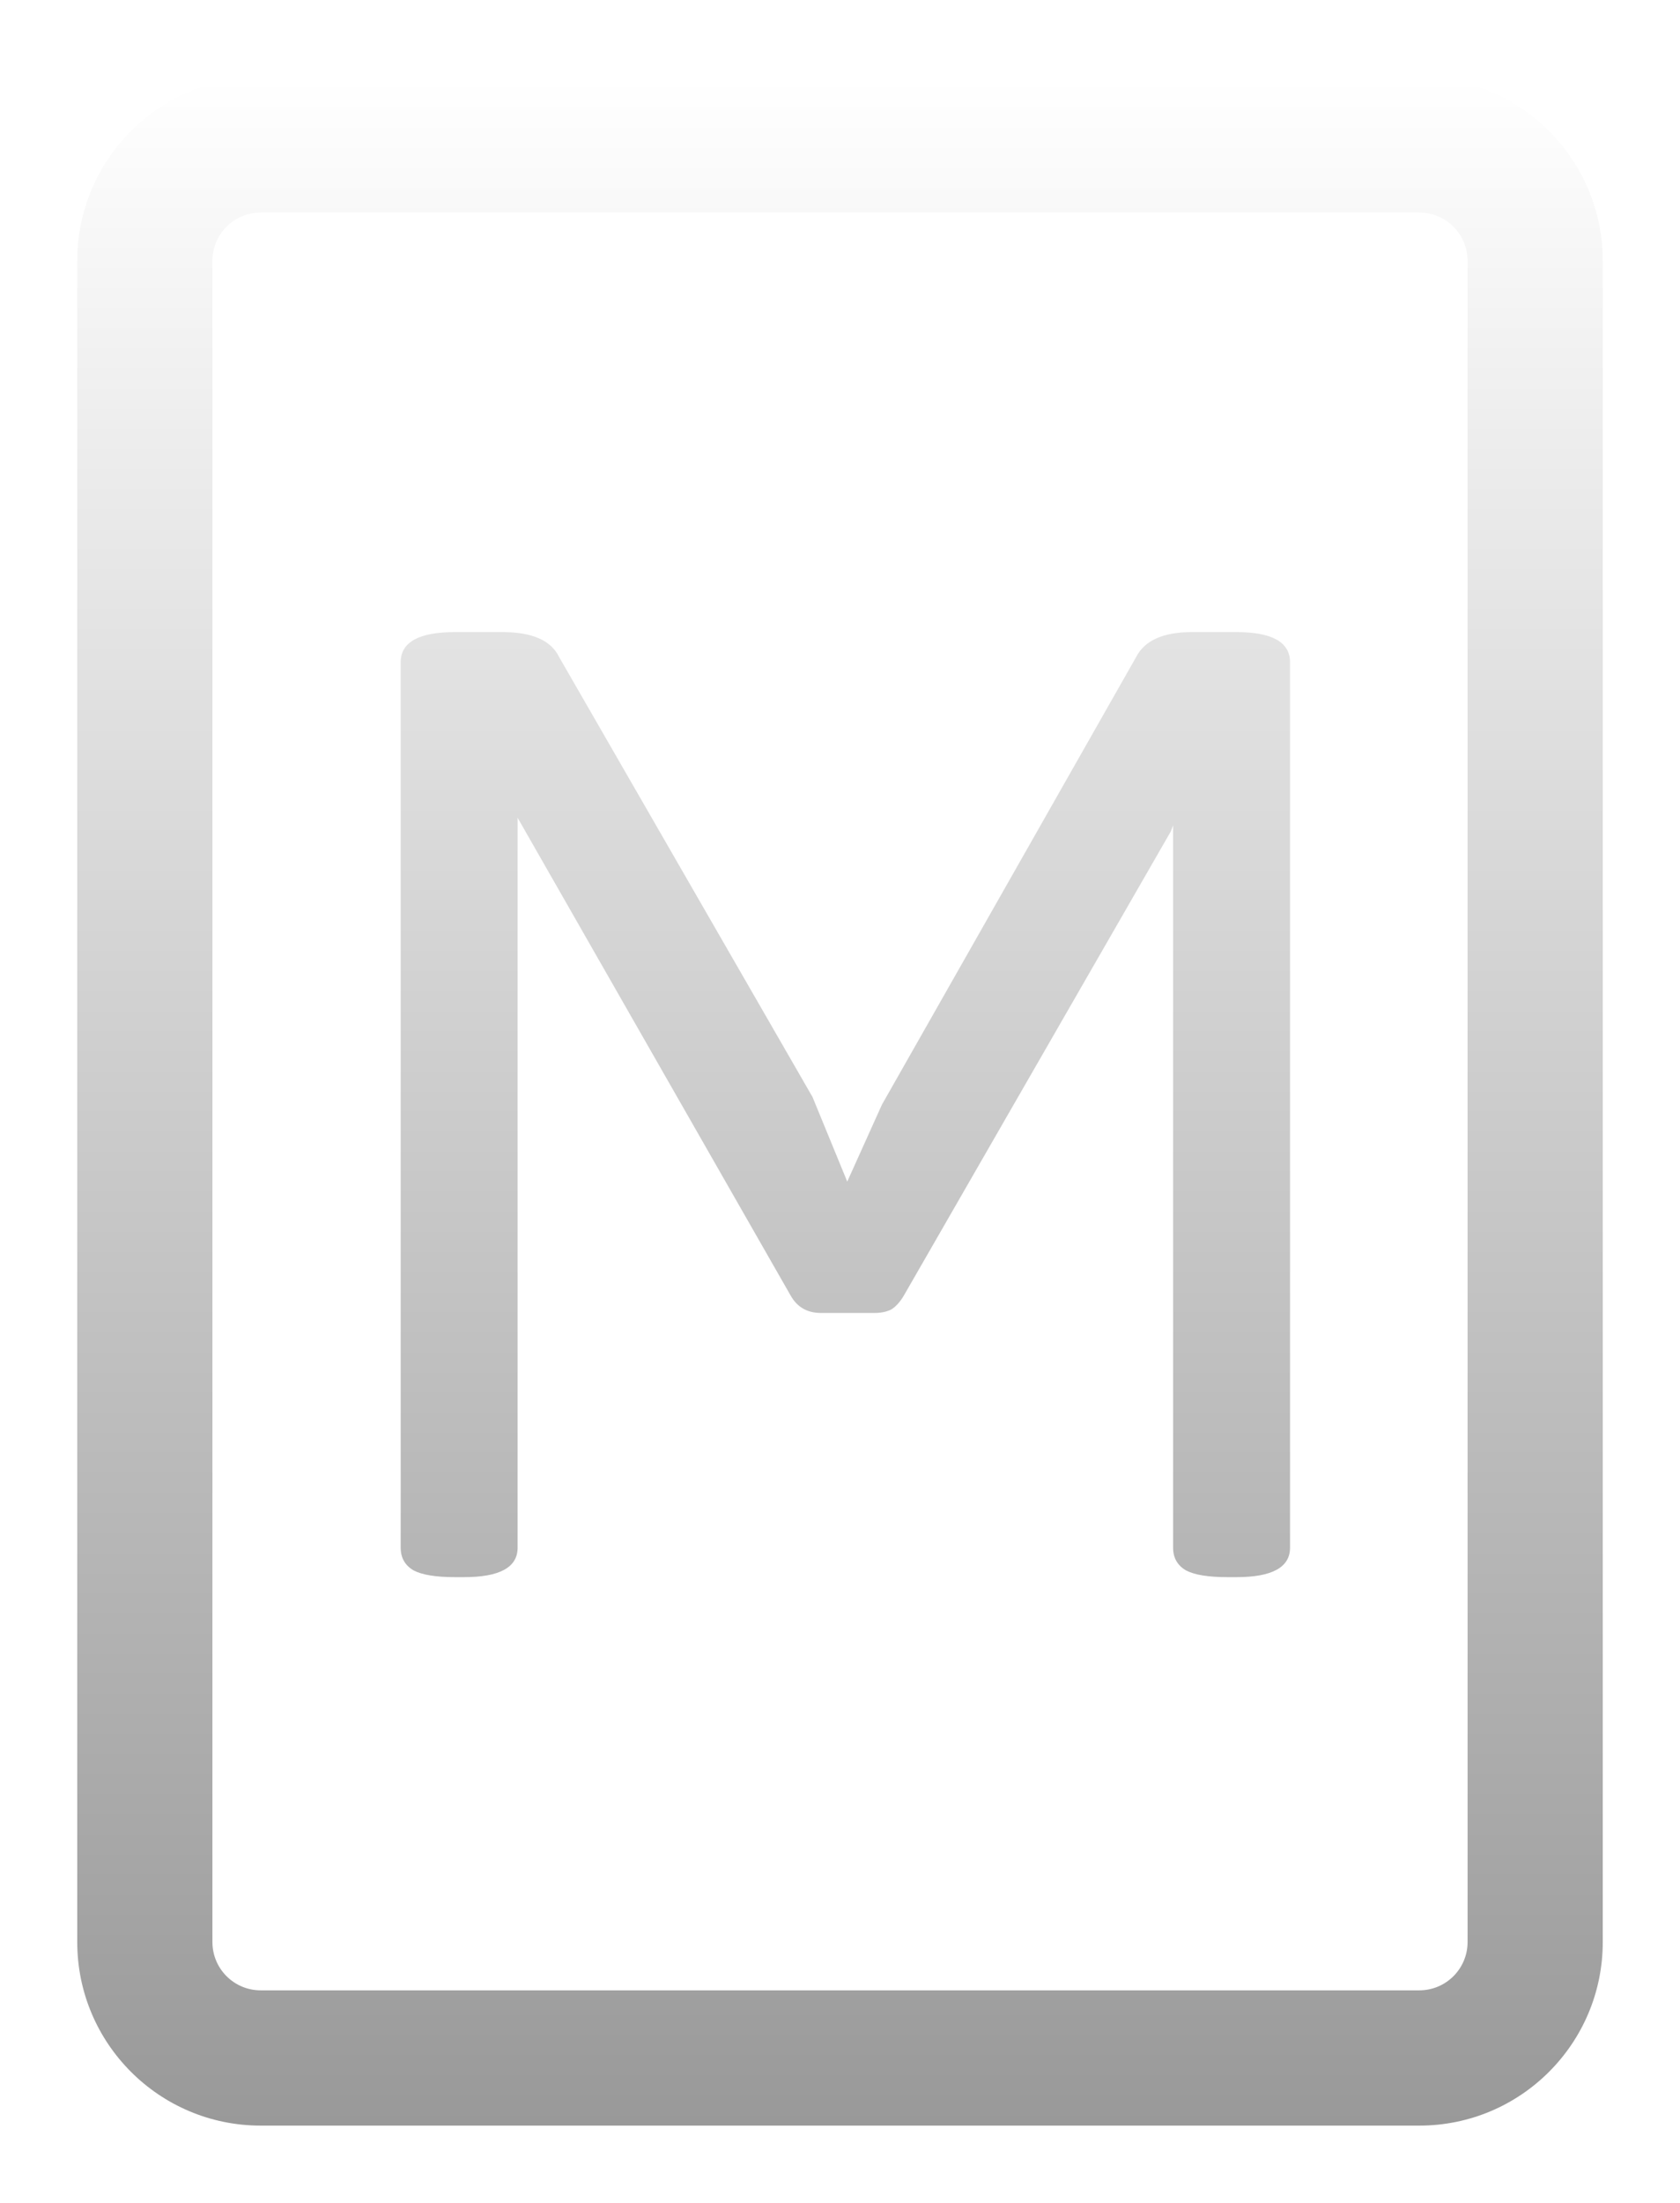 <svg width="87" height="114" viewBox="0 0 87 114" fill="none" xmlns="http://www.w3.org/2000/svg">
<g filter="url(#filter0_d_3_227)">
<path fill-rule="evenodd" clip-rule="evenodd" d="M13.5 0C8.253 0 4 4.253 4 9.5V96.5C4 101.747 8.253 106 13.5 106H73.5C78.747 106 83 101.747 83 96.5V9.5C83 4.253 78.747 0 73.5 0H13.5ZM11 9.5C11 8.119 12.119 7 13.5 7H73.5C74.881 7 76 8.119 76 9.5V96.5C76 97.881 74.881 99 73.5 99H13.5C12.119 99 11 97.881 11 96.5V9.5ZM21.414 77.266C21.857 77.5 22.573 77.617 23.562 77.617H24.031C25.88 77.617 26.805 77.109 26.805 76.094V38.32L40.945 63.047C41.284 63.646 41.805 63.945 42.508 63.945H45.281C45.646 63.945 45.945 63.88 46.18 63.75C46.414 63.594 46.622 63.359 46.805 63.047L60.633 39.023L60.75 38.711V76.094C60.75 76.615 60.971 77.005 61.414 77.266C61.857 77.5 62.573 77.617 63.562 77.617H64.031C65.88 77.617 66.805 77.109 66.805 76.094V30.273C66.805 29.232 65.88 28.711 64.031 28.711H61.727C60.242 28.711 59.279 29.141 58.836 30L45.672 53.164L43.875 57.148L42.078 52.773L28.953 30C28.537 29.141 27.56 28.711 26.023 28.711H23.562C21.688 28.711 20.75 29.232 20.75 30.273V76.094C20.75 76.615 20.971 77.005 21.414 77.266Z" fill="url(#paint0_linear_3_227)"/>
</g>
<defs>
<filter id="filter0_d_3_227" x="0" y="0" width="87" height="114" filterUnits="userSpaceOnUse" color-interpolation-filters="sRGB">
<feFlood flood-opacity="0" result="BackgroundImageFix"/>
<feColorMatrix in="SourceAlpha" type="matrix" values="0 0 0 0 0 0 0 0 0 0 0 0 0 0 0 0 0 0 127 0" result="hardAlpha"/>
<feOffset dy="4"/>
<feGaussianBlur stdDeviation="2"/>
<feComposite in2="hardAlpha" operator="out"/>
<feColorMatrix type="matrix" values="0 0 0 0 0 0 0 0 0 0 0 0 0 0 0 0 0 0 0.25 0"/>
<feBlend mode="normal" in2="BackgroundImageFix" result="effect1_dropShadow_3_227"/>
<feBlend mode="normal" in="SourceGraphic" in2="effect1_dropShadow_3_227" result="shape"/>
</filter>
<linearGradient id="paint0_linear_3_227" x1="43.5" y1="0" x2="43.5" y2="106" gradientUnits="userSpaceOnUse">
<stop stop-color="white"/>
<stop offset="1" stop-color="#999999"/>
</linearGradient>
</defs>
</svg>
